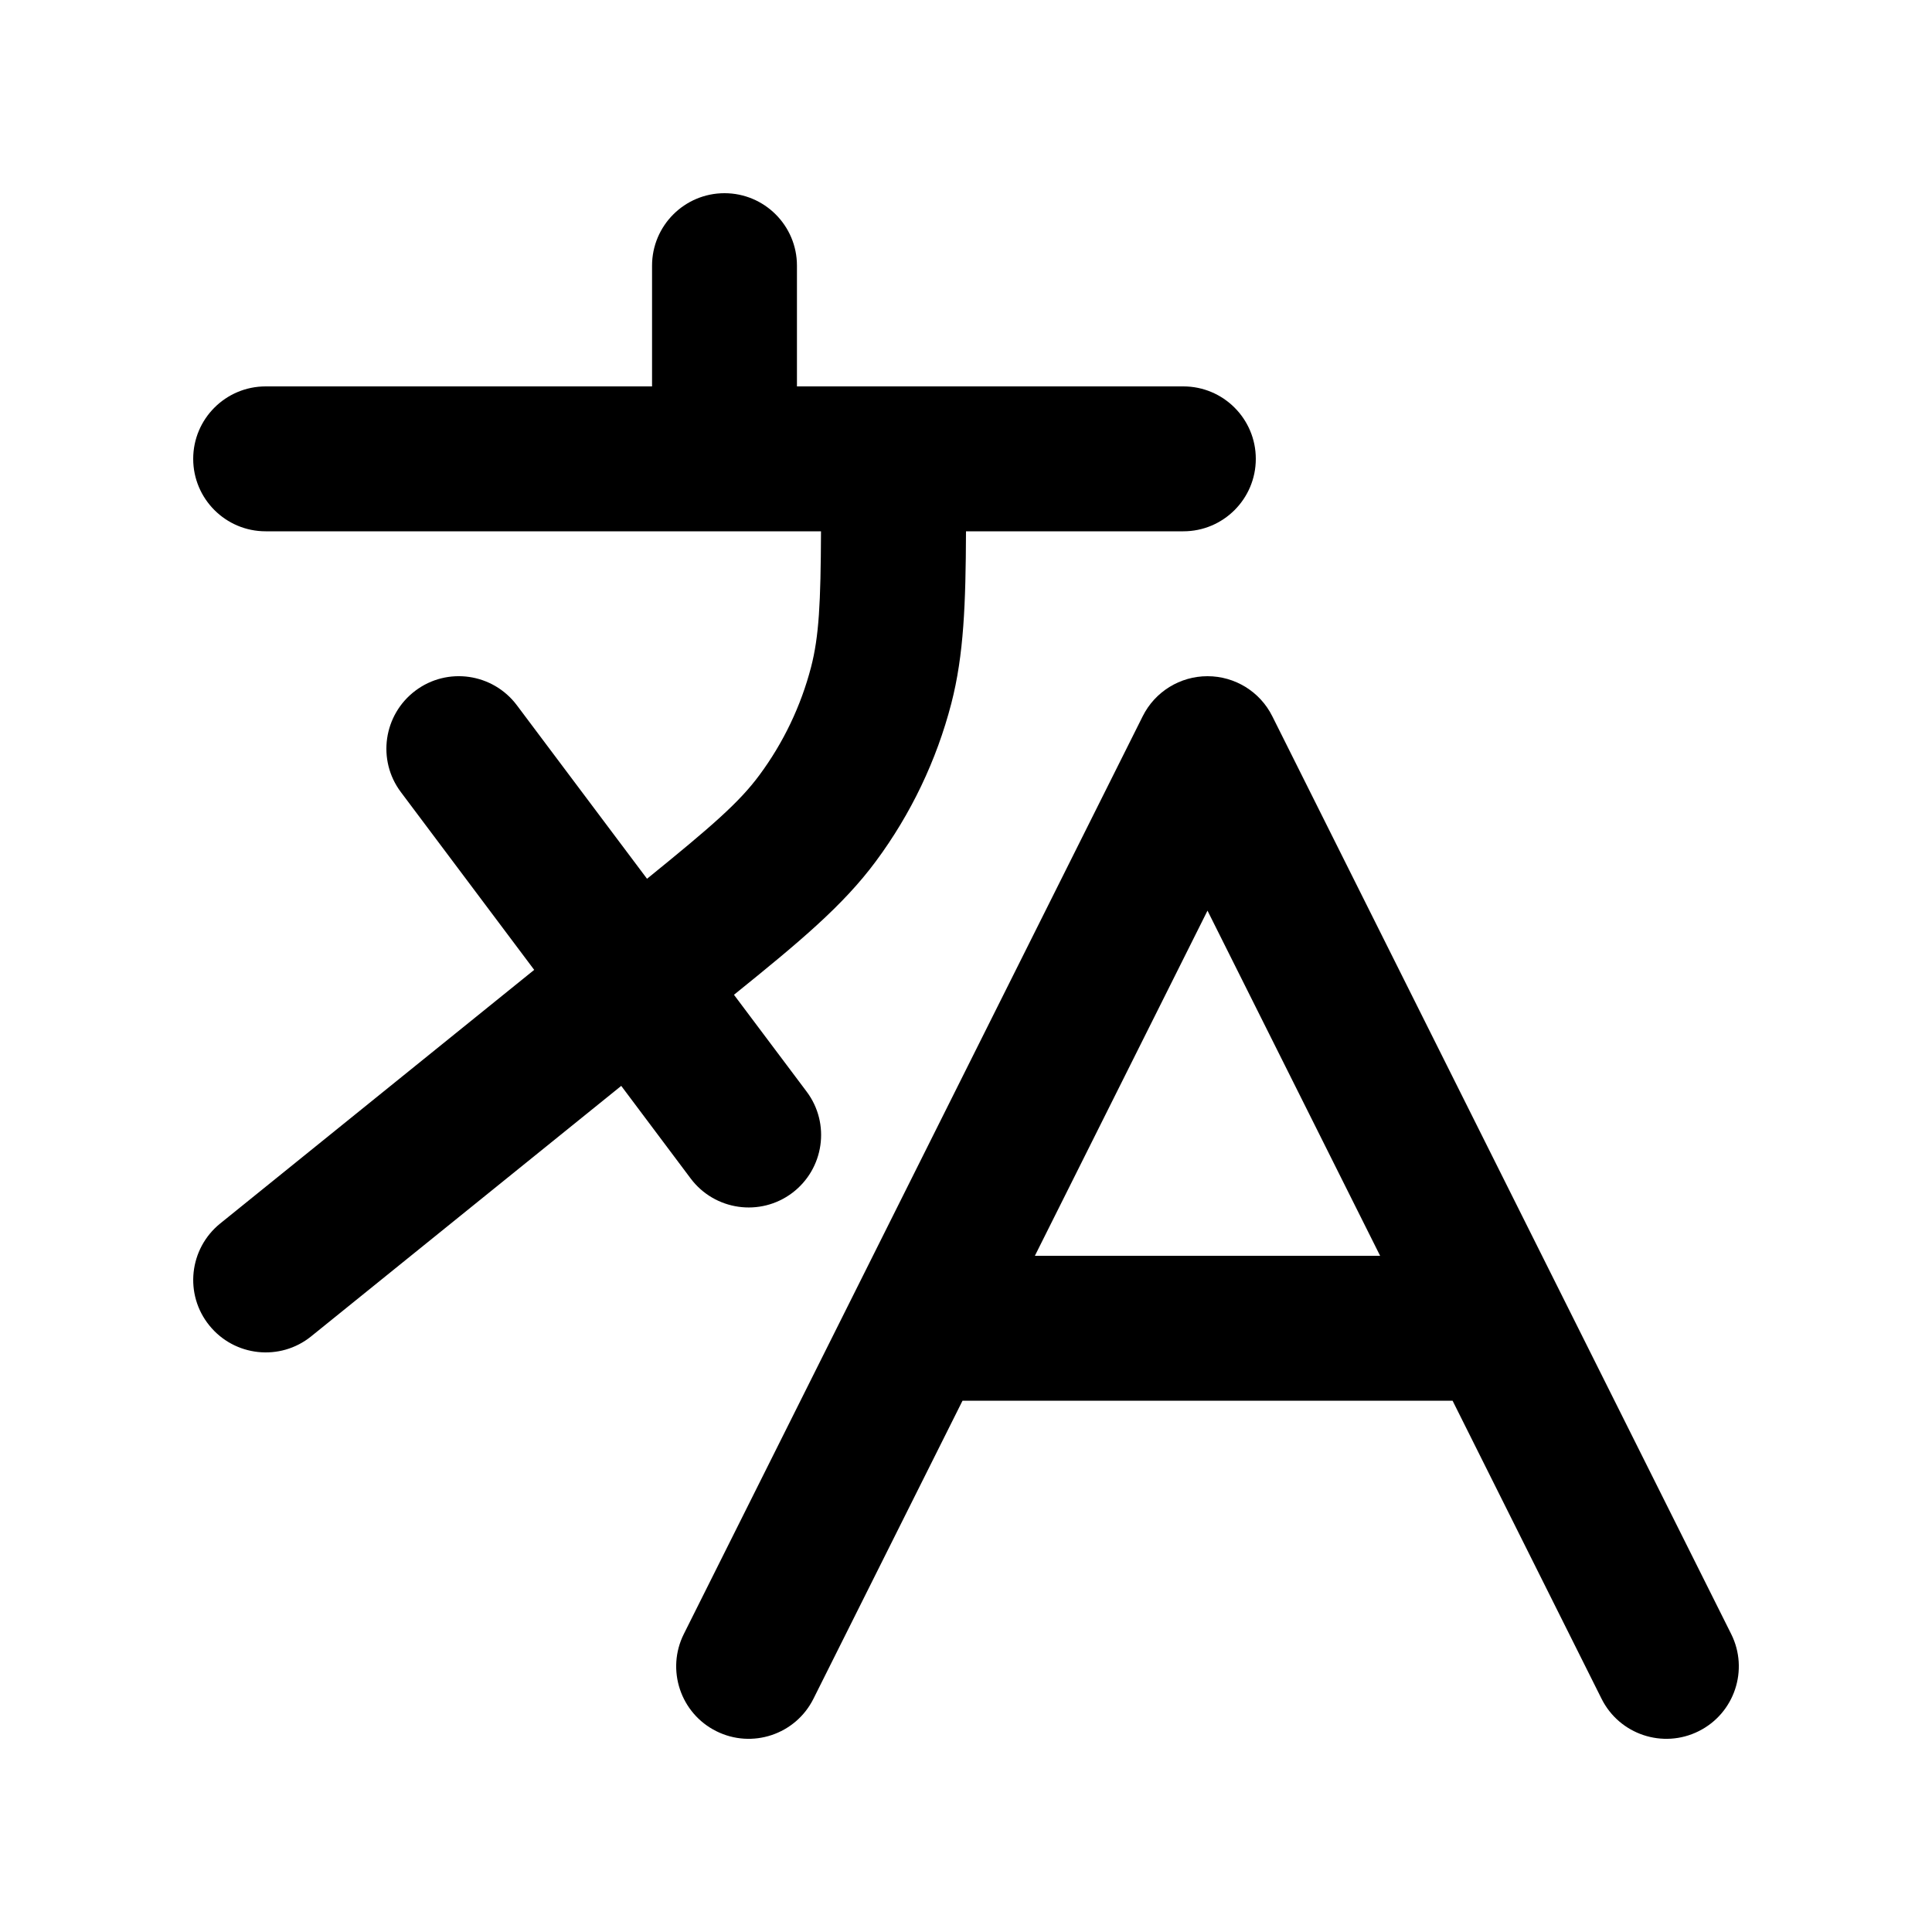 <svg width="20" height="20" viewBox="0 0 20 20" fill="none" xmlns="http://www.w3.org/2000/svg">
<path d="M8.25 2.75C8.25 2.336 7.914 2 7.5 2C7.086 2 6.75 2.336 6.75 2.75V4H2.75C2.336 4 2 4.336 2 4.75C2 5.164 2.336 5.5 2.75 5.5H8.499C8.496 6.245 8.478 6.589 8.396 6.906C8.291 7.309 8.11 7.688 7.862 8.023C7.653 8.306 7.372 8.55 6.698 9.097L5.35 7.3C5.101 6.969 4.631 6.901 4.3 7.15C3.969 7.399 3.901 7.869 4.15 8.2L5.53 10.04L2.279 12.666C1.957 12.927 1.906 13.399 2.167 13.721C2.427 14.043 2.899 14.094 3.221 13.834L6.431 11.241L7.15 12.2C7.399 12.531 7.869 12.598 8.2 12.35C8.531 12.101 8.599 11.631 8.35 11.3L7.598 10.298C8.278 9.749 8.727 9.375 9.067 8.916C9.43 8.426 9.695 7.872 9.848 7.282C9.978 6.779 9.997 6.249 10 5.5H12.25C12.664 5.5 13 5.164 13 4.75C13 4.336 12.664 4 12.25 4H8.25V2.75Z" fill="currentColor"/>
<path fill-rule="evenodd" clip-rule="evenodd" d="M13.171 7.415C13.044 7.16 12.784 7 12.5 7C12.216 7 11.956 7.16 11.829 7.415L7.079 16.915C6.894 17.285 7.044 17.736 7.415 17.921C7.785 18.106 8.236 17.956 8.421 17.585L9.964 14.5H15.037L16.579 17.585C16.764 17.956 17.215 18.106 17.585 17.921C17.956 17.736 18.106 17.285 17.921 16.915L13.171 7.415ZM12.5 9.427L14.287 13H10.713L12.5 9.427Z" fill="currentColor"/>
</svg>
